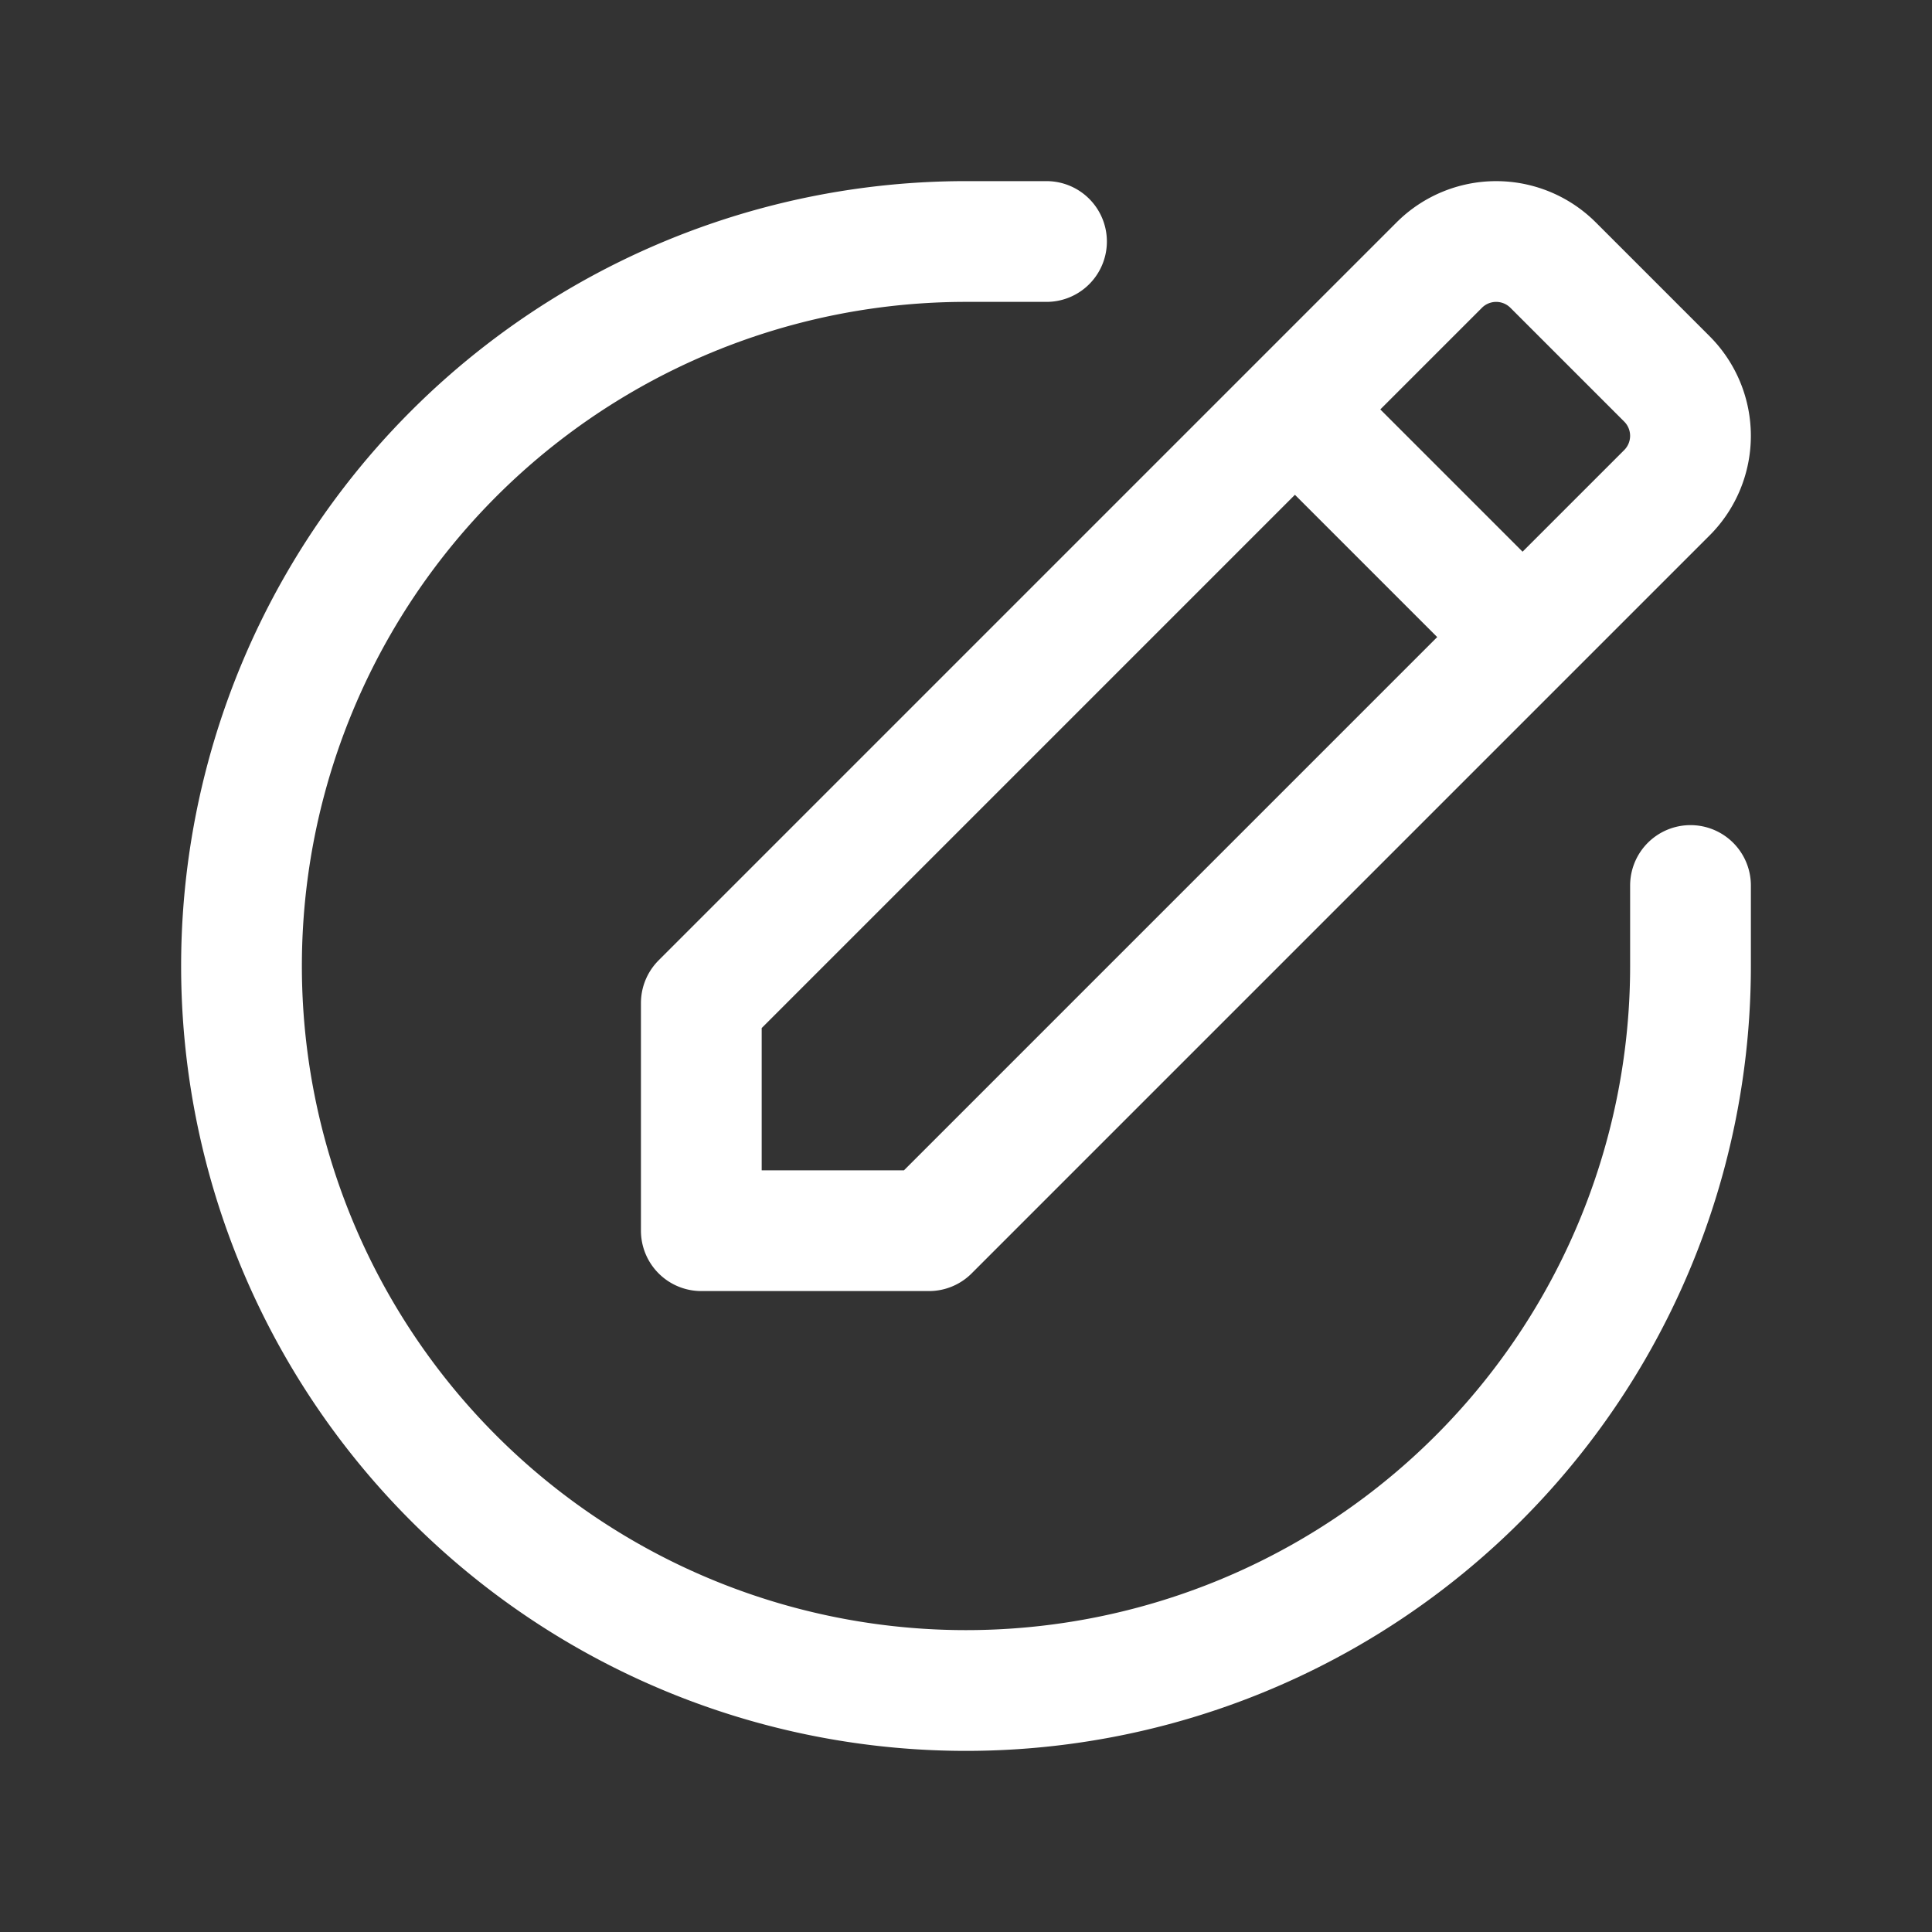 <svg xmlns="http://www.w3.org/2000/svg" id="Pen_Edit.4" width="24" height="24" viewBox="0 0 24 24">
    <rect x="0" y="0" width="24" height="24" fill="#333333" stroke="none"/>
    <defs>
        <style>
            .cls-1{fill:none;stroke:#fff;stroke-linecap:round;stroke-linejoin:round;stroke-width:1.5px}
        </style>
    </defs>
    <g id="Group_481" transform="translate(3 3)">
        <path id="Path_6024" d="M21 11v1a9 9 0 0 1-9 9 9 9 0 0 1-9-9 9 9 0 0 1 9-9h1" class="cls-1" transform="translate(-3 -3)"/>
        <path id="Path_6025" d="M20.707 4.707l-1.414-1.414a1 1 0 0 0-1.414 0L8.712 12.46v2.828h2.828l9.167-9.167a1 1 0 0 0 0-1.414z" class="cls-1" transform="translate(-3 -3)"/>
        <path id="Path_6026" d="M18.91 7.91l-2.82-2.82" class="cls-1" transform="translate(-3 -3)"/>
    </g>
    <path id="Path_6027" fill="none" d="M0 0h24v24H0z"/>
</svg>
